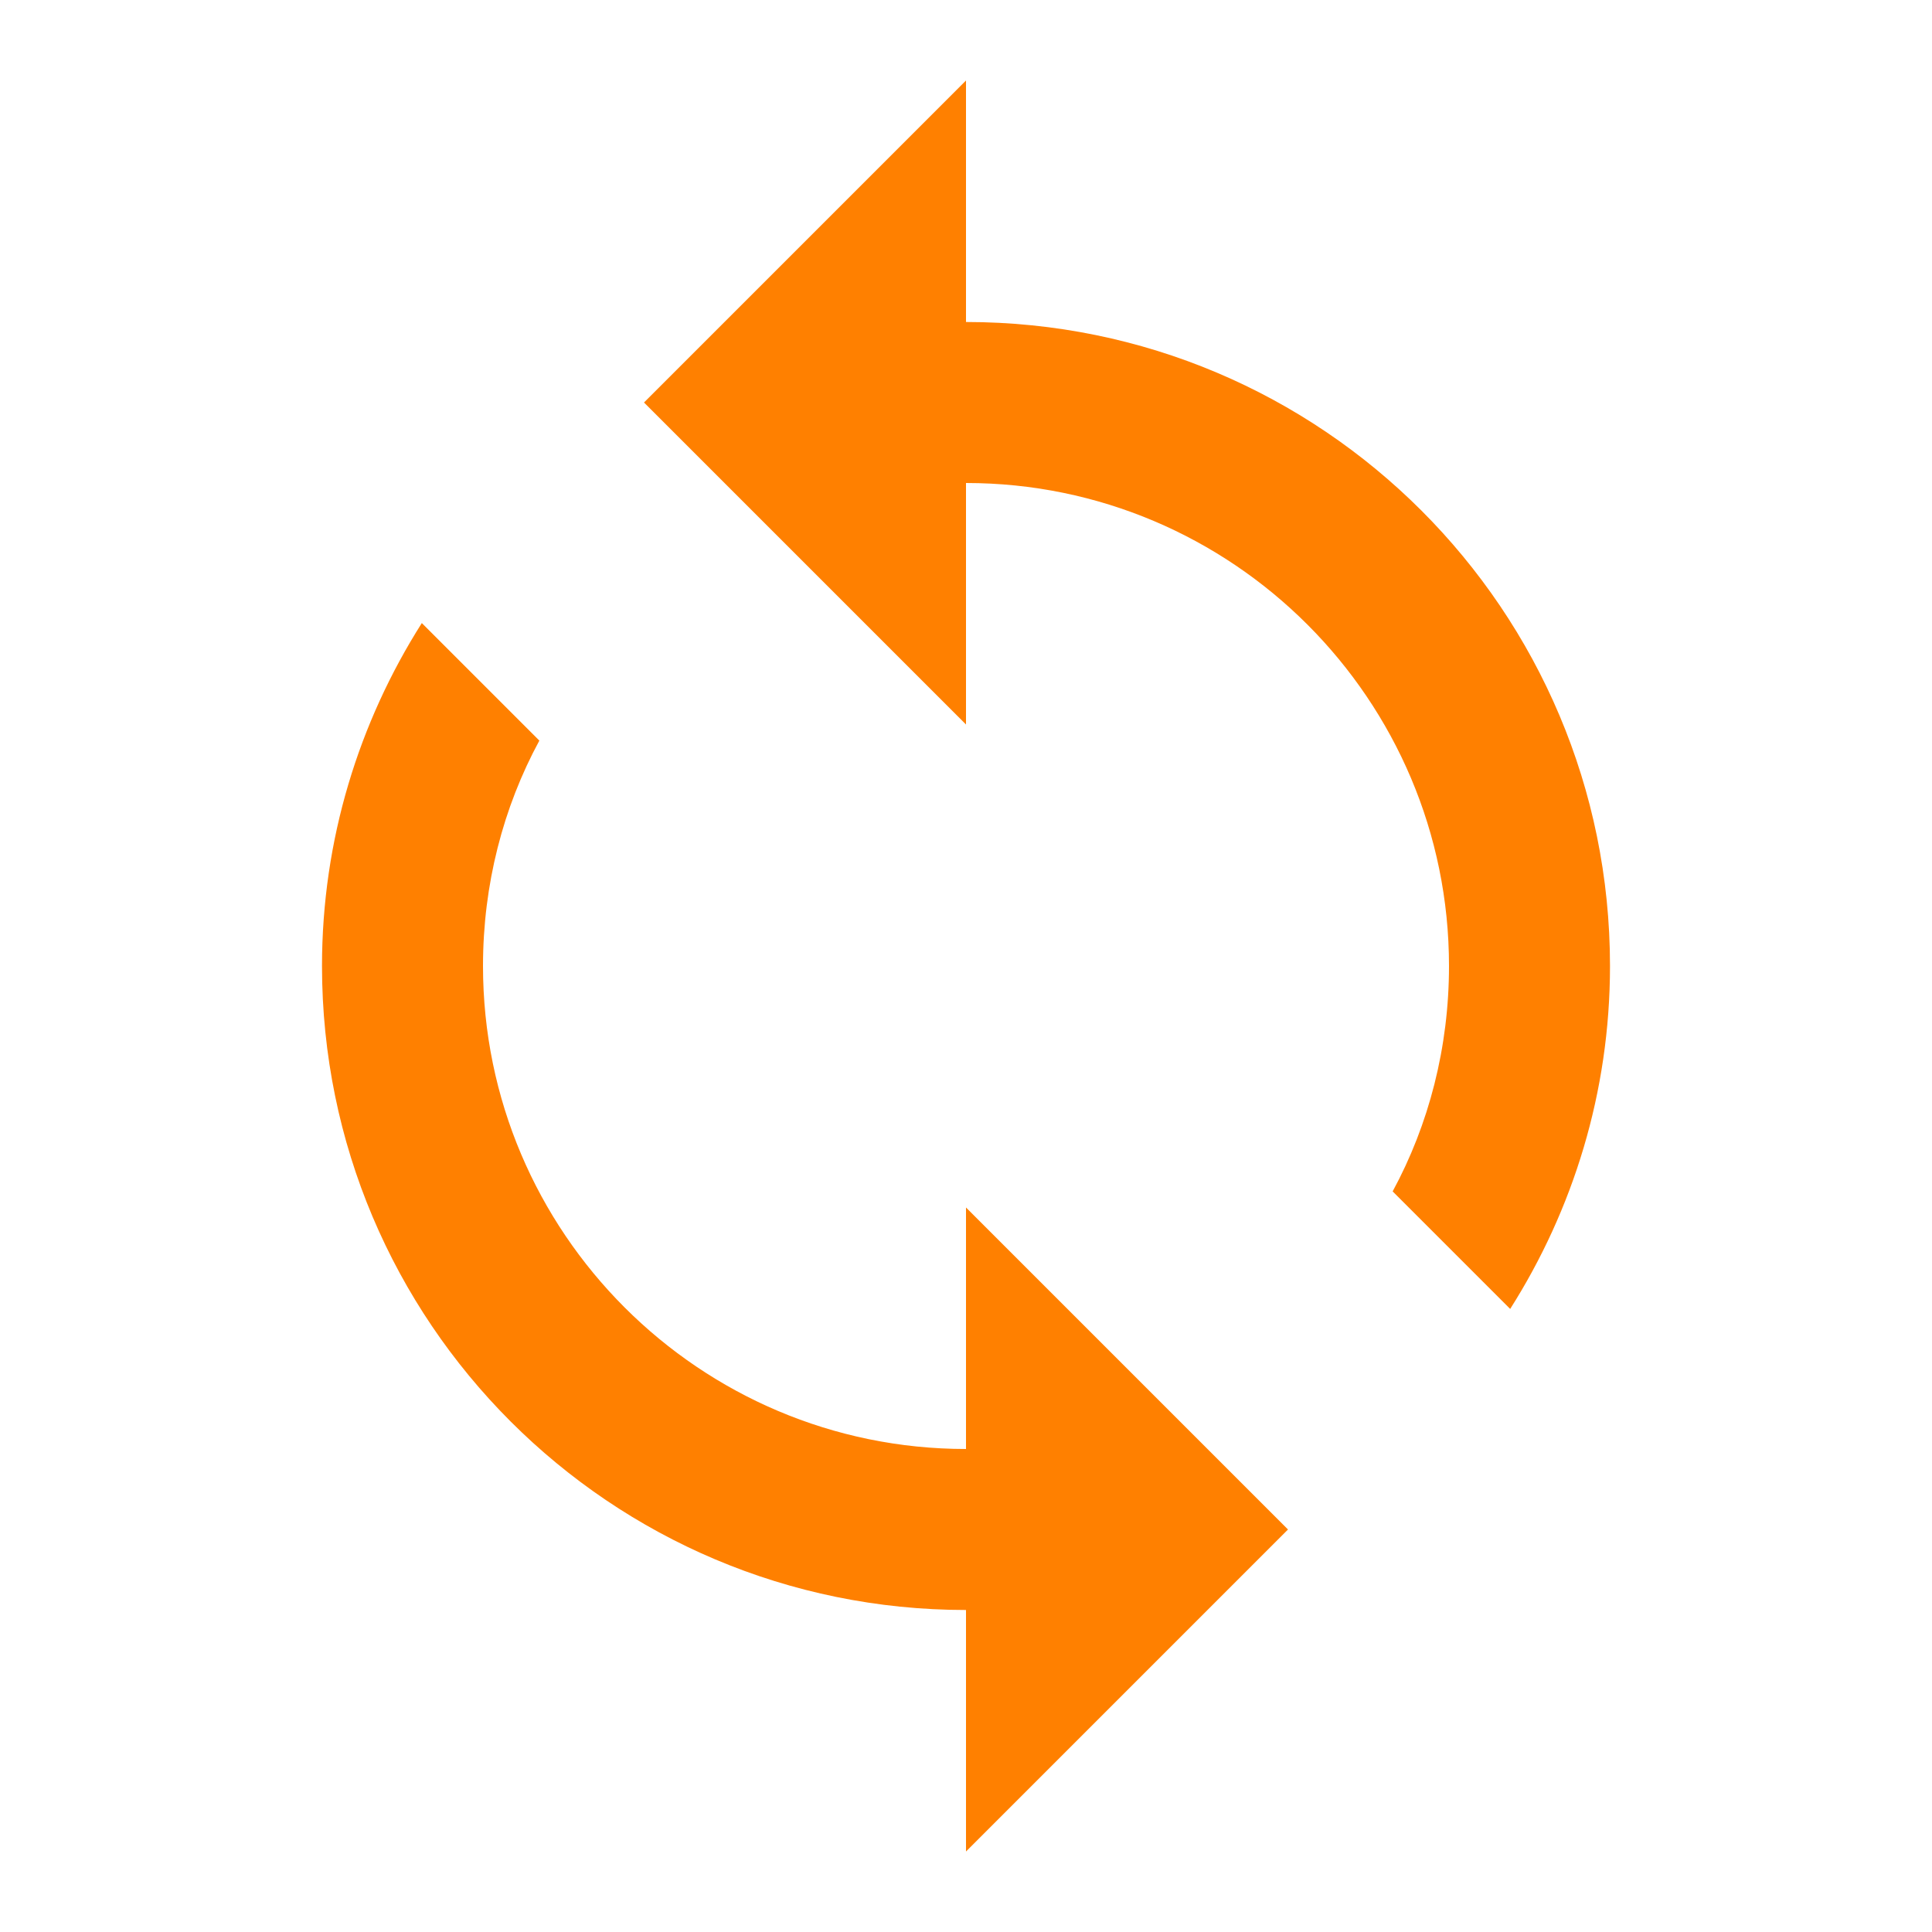 <?xml version="1.0" encoding="UTF-8" standalone="no"?>
<svg
   xmlns:dc="http://purl.org/dc/elements/1.1/"
   xmlns:cc="http://creativecommons.org/ns#"
   xmlns:rdf="http://www.w3.org/1999/02/22-rdf-syntax-ns#"
   xmlns:svg="http://www.w3.org/2000/svg"
   xmlns="http://www.w3.org/2000/svg"
   version="1.1"
   id="svg6275"
   viewBox="0 0 48 48"
   height="13.547mm"
   width="13.547mm">
  <defs
     id="defs6277" />
  <g
     transform="translate(-318.857,-422.648)"
     id="layer1">
    <path
       id="path6825"
       d="m 342.857,430.648 0,-6 -8,8 8,8 0,-6 c 6.62,0 12,5.38 12,12 0,2.02 -0.5,3.94 -1.4,5.6 l 2.92,2.92 c 1.56,-2.46 2.48,-5.38 2.48,-8.52 0,-8.84 -7.16,-16 -16,-16 z m 0,28 c -6.62,0 -12,-5.38 -12,-12 0,-2.02 0.5,-3.94 1.4,-5.6 l -2.92,-2.92 c -1.56,2.46 -2.48,5.38 -2.48,8.52 0,8.84 7.16,16 16,16 l 0,6 8,-8 -8,-8 0,6 z"
       style="fill:#ff8000;fill-opacity:1" />
    <path
       id="path6827"
       d="m 318.857,422.648 48,0 0,48 -48,0 z"
       style="fill:none" />
  </g>
</svg>
